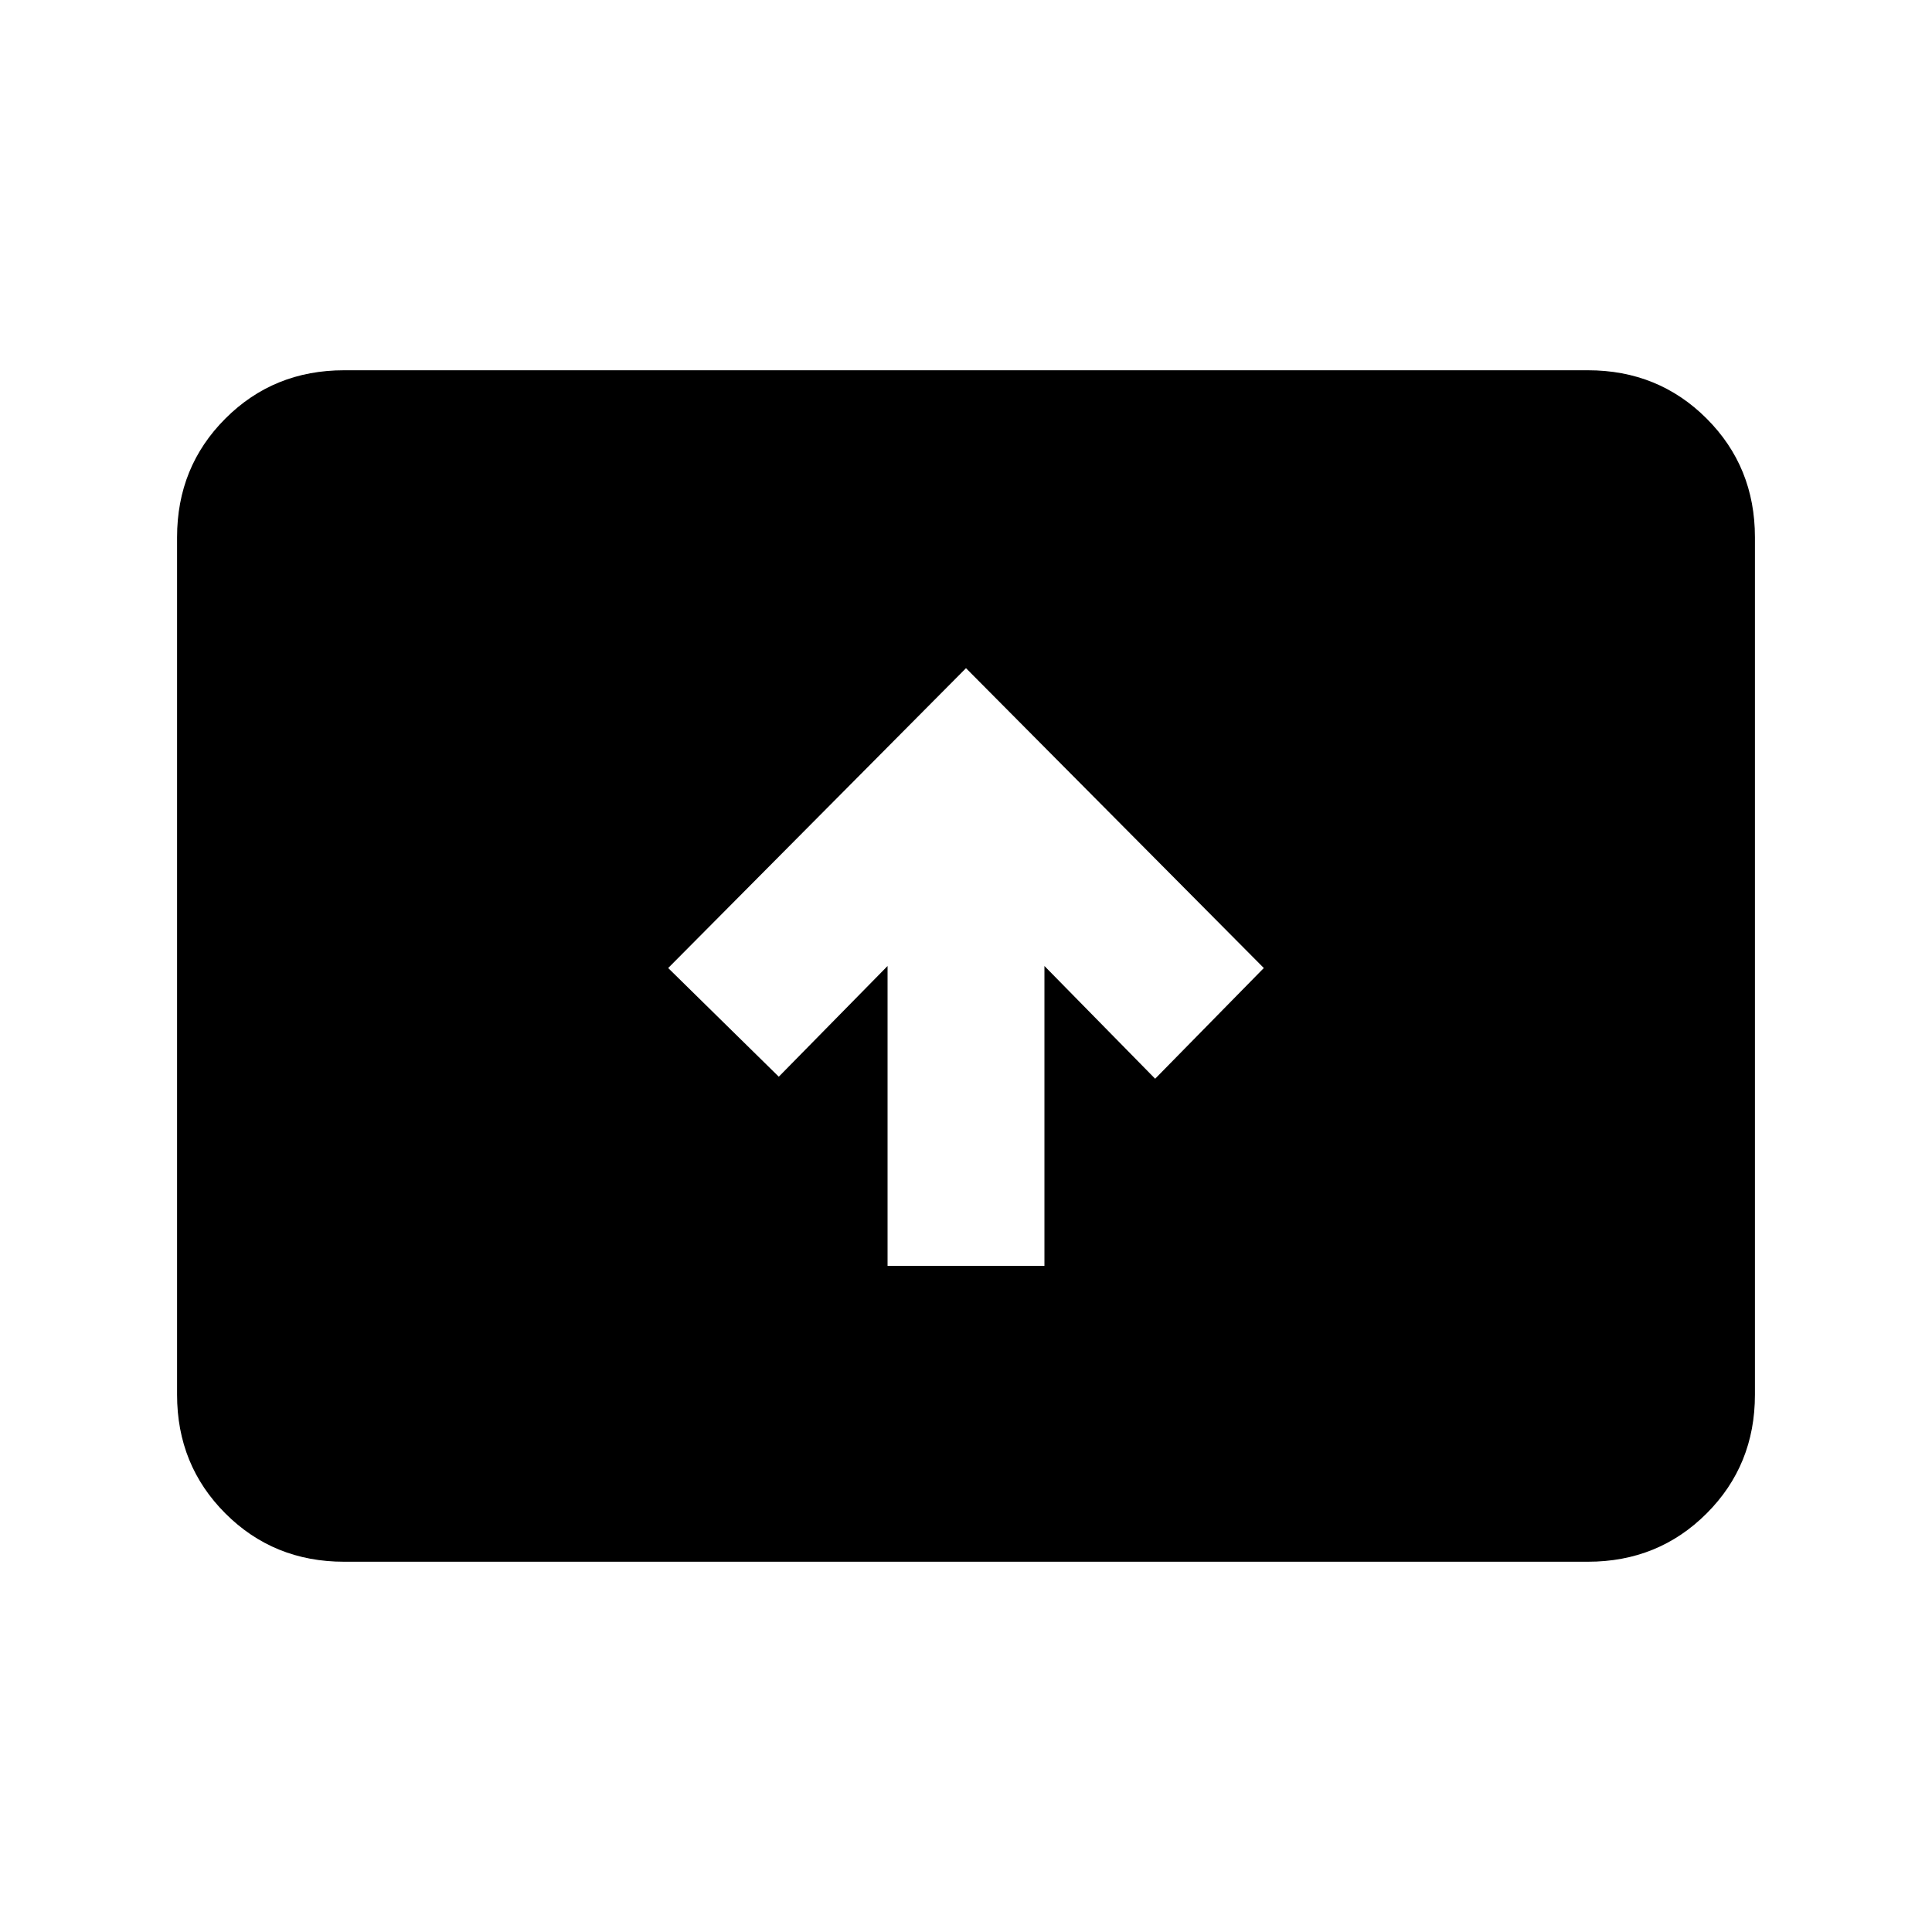 <svg xmlns="http://www.w3.org/2000/svg" height="20" width="20"><path d="M9.188 13.104h1.624V10l1.146 1.167 1.125-1.146L10 6.917l-3.083 3.104 1.145 1.125L9.188 10Zm-5.626 3.063q-.729 0-1.229-.5-.5-.5-.5-1.229V5.562q0-.729.5-1.229.5-.5 1.229-.5h12.876q.729 0 1.229.5.5.5.5 1.229v8.876q0 .729-.5 1.229-.5.5-1.229.5Z"/></svg>